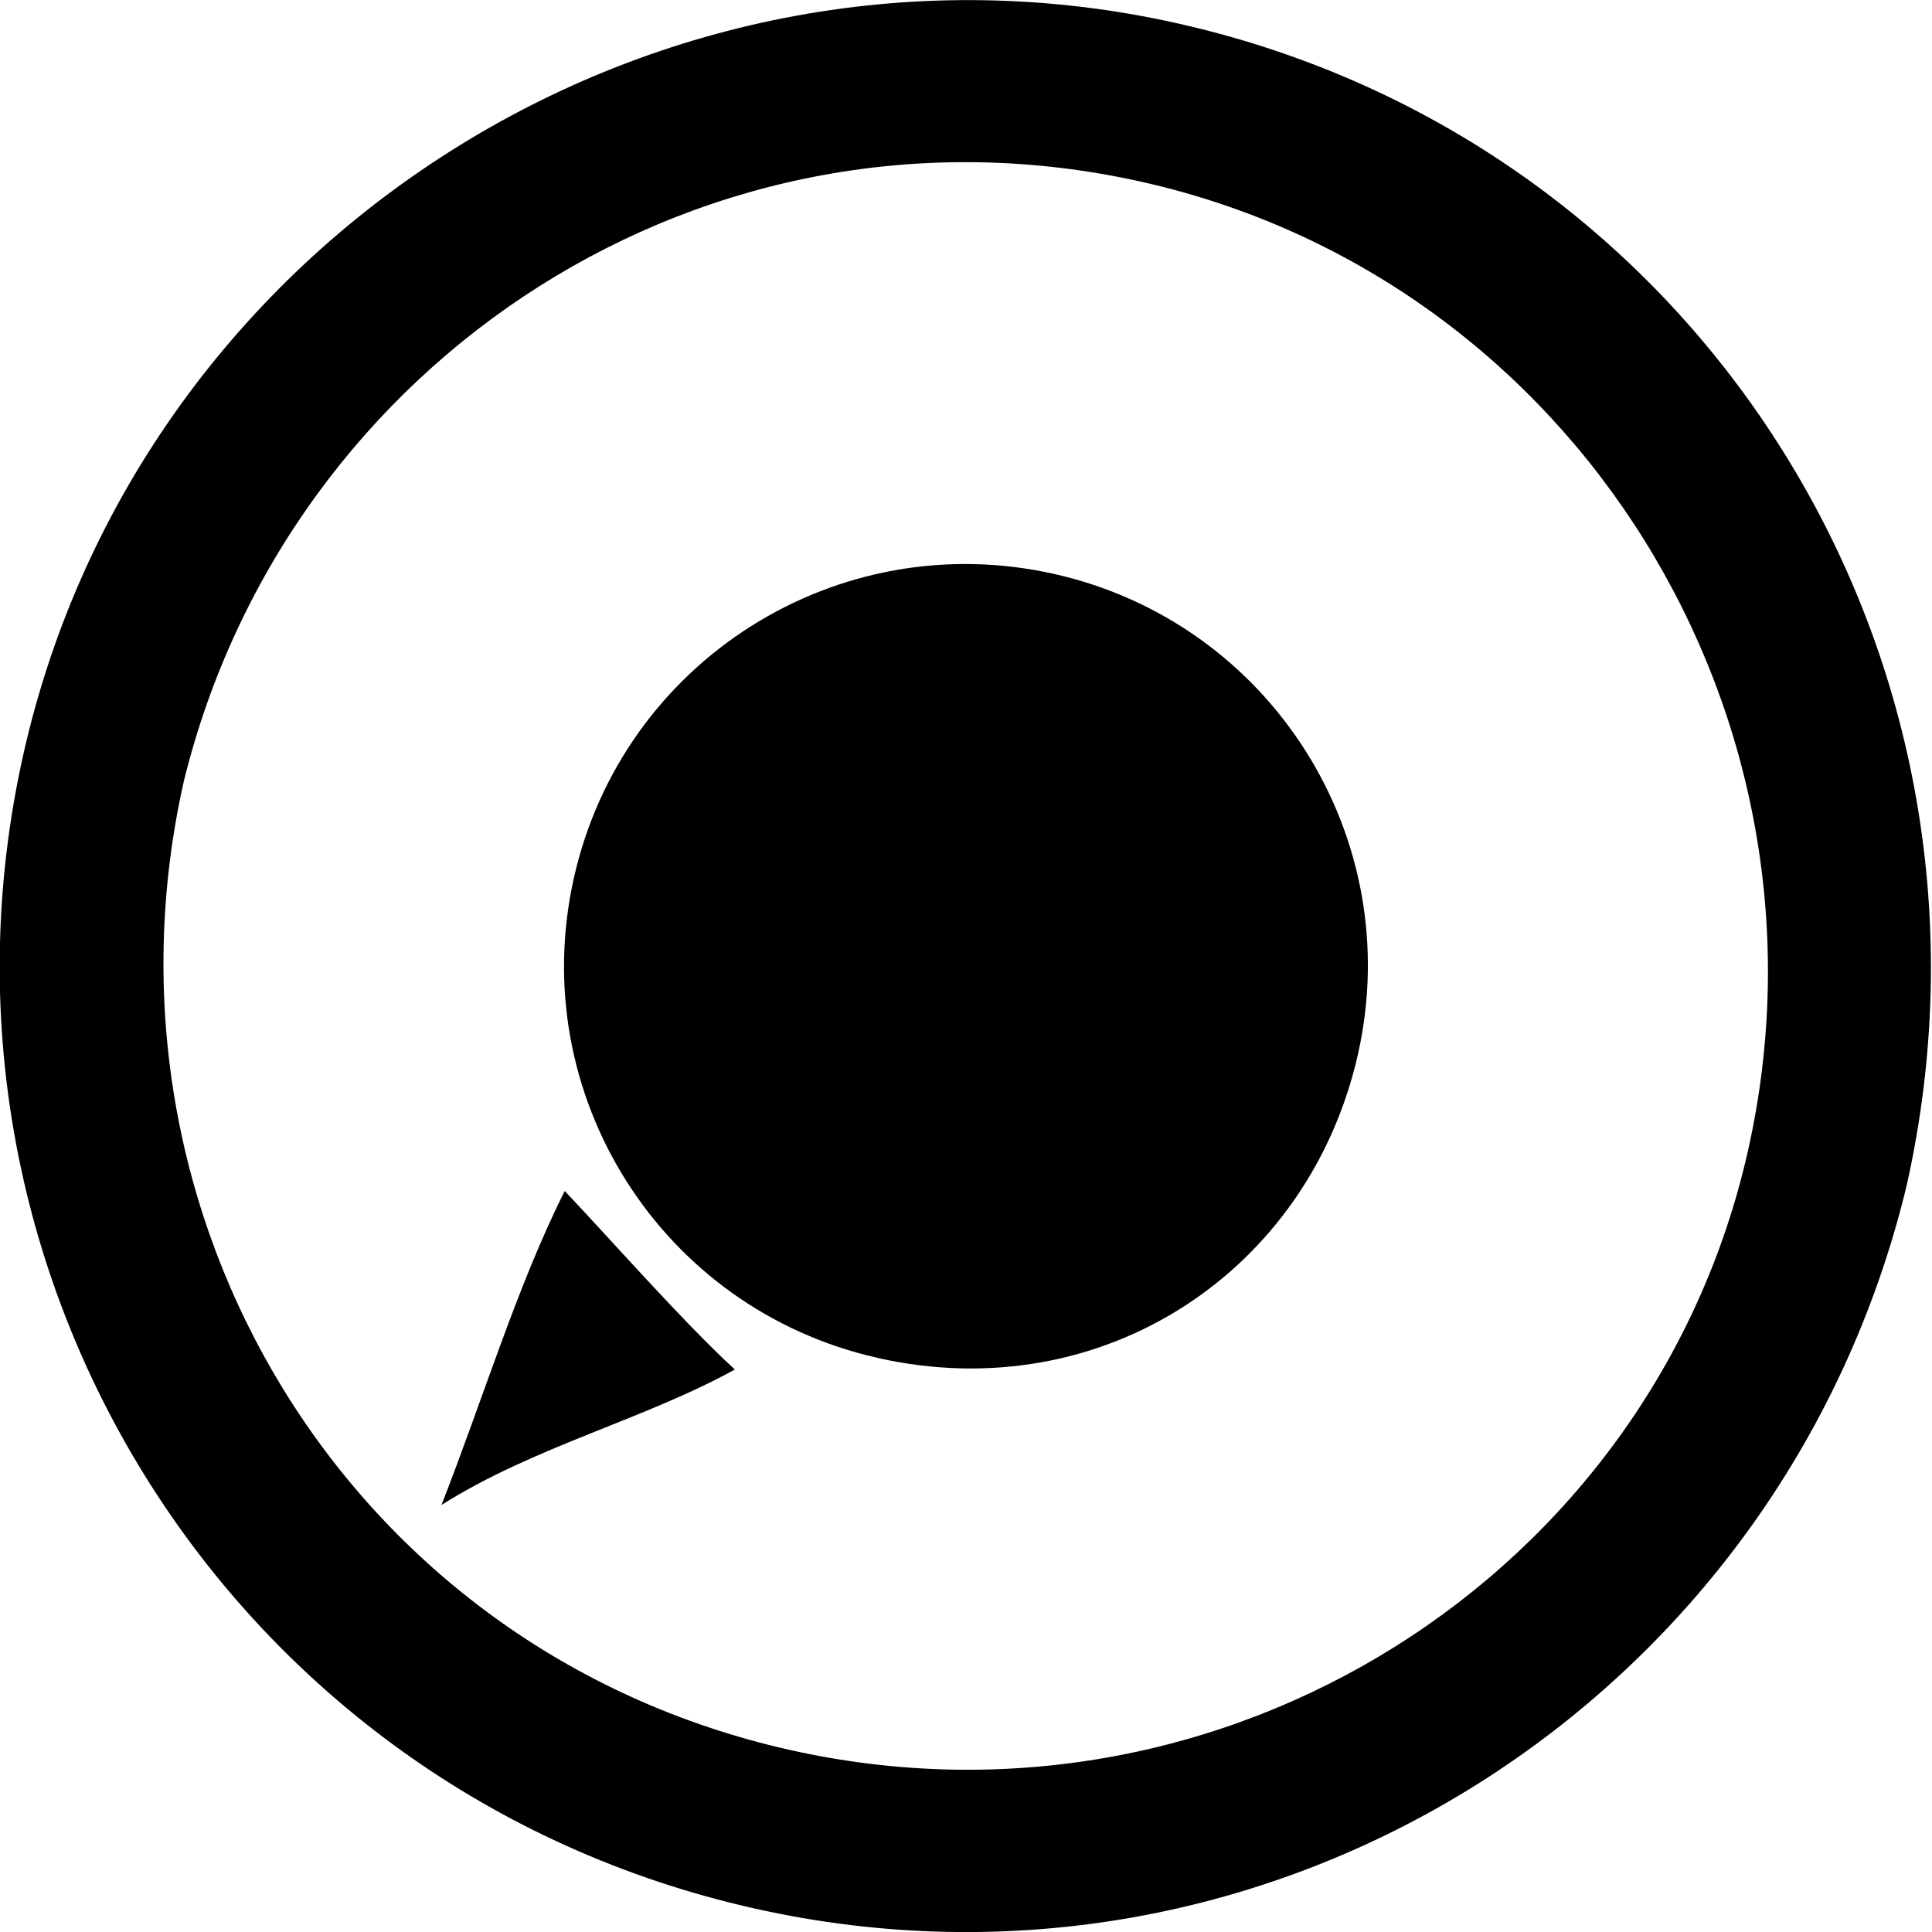 <?xml version="1.0" encoding="UTF-8" standalone="no"?>
<!-- Generator: Adobe Illustrator 17.1.0, SVG Export Plug-In . SVG Version: 6.00 Build 0)  -->

<svg
   xmlns:dc="http://purl.org/dc/elements/1.1/"
   xmlns:cc="http://creativecommons.org/ns#"
   xmlns:rdf="http://www.w3.org/1999/02/22-rdf-syntax-ns#"
   xmlns:svg="http://www.w3.org/2000/svg"
   xmlns="http://www.w3.org/2000/svg"
   xmlns:sodipodi="http://sodipodi.sourceforge.net/DTD/sodipodi-0.dtd"
   xmlns:inkscape="http://www.inkscape.org/namespaces/inkscape"
   version="1.1"
   id="Calque_1"
   x="0px"
   y="0px"
   viewBox="0 0 22.6 22.6"
   enable-background="new 0 0 38.5 31.1"
   xml:space="preserve"
   inkscape:version="0.48.4 r9939"
   width="100%"
   height="100%"
   sodipodi:docname="button.svg"><defs
     id="defs11" /><sodipodi:namedview
     pagecolor="#ffffff"
     bordercolor="#666666"
     borderopacity="1"
     objecttolerance="10"
     gridtolerance="10"
     guidetolerance="10"
     inkscape:pageopacity="0"
     inkscape:pageshadow="2"
     inkscape:window-width="874"
     inkscape:window-height="722"
     id="namedview9"
     showgrid="false"
     fit-margin-top="0"
     fit-margin-left="0"
     fit-margin-right="0"
     fit-margin-bottom="0"
     inkscape:zoom="7.5884244"
     inkscape:cx="11.65"
     inkscape:cy="11.35"
     inkscape:window-x="530"
     inkscape:window-y="247"
     inkscape:window-maximized="0"
     inkscape:current-layer="Calque_1" /><path
     d="M 0.275,8.816 C 1.637,2.768 7.733,-1.087 13.782,0.275 19.928,1.659 23.685,7.733 22.301,13.879 20.841,19.906 14.865,23.685 8.817,22.323 2.67,20.939 -1.087,14.865 0.275,8.816 z M 9.234,20.469 C 14.307,21.612 19.327,18.437 20.447,13.462 21.59,8.389 18.437,3.271 13.364,2.129 8.291,0.986 3.369,4.183 2.151,9.136 1.008,14.209 4.063,19.305 9.234,20.469 z"
     id="path3"
     inkscape:connector-curvature="0" /><path
     d="M 10.266,15.884 C 7.73,15.313 6.143,12.803 6.714,10.266 7.285,7.73 9.795,6.143 12.332,6.714 c 2.536,0.571 4.124,3.081 3.553,5.618 -0.571,2.536 -2.984,4.146 -5.618,3.553 z"
     id="path5"
     inkscape:connector-curvature="0" /><path
     d="m 6.606,13.932 c 0.497,0.522 1.395,1.544 1.99,2.088 -1.054,0.583 -2.356,0.904 -3.432,1.585 0,0 0,0 0,0 0.481,-1.224 0.886,-2.568 1.442,-3.673 z"
     id="path7"
     inkscape:connector-curvature="0" /></svg>
